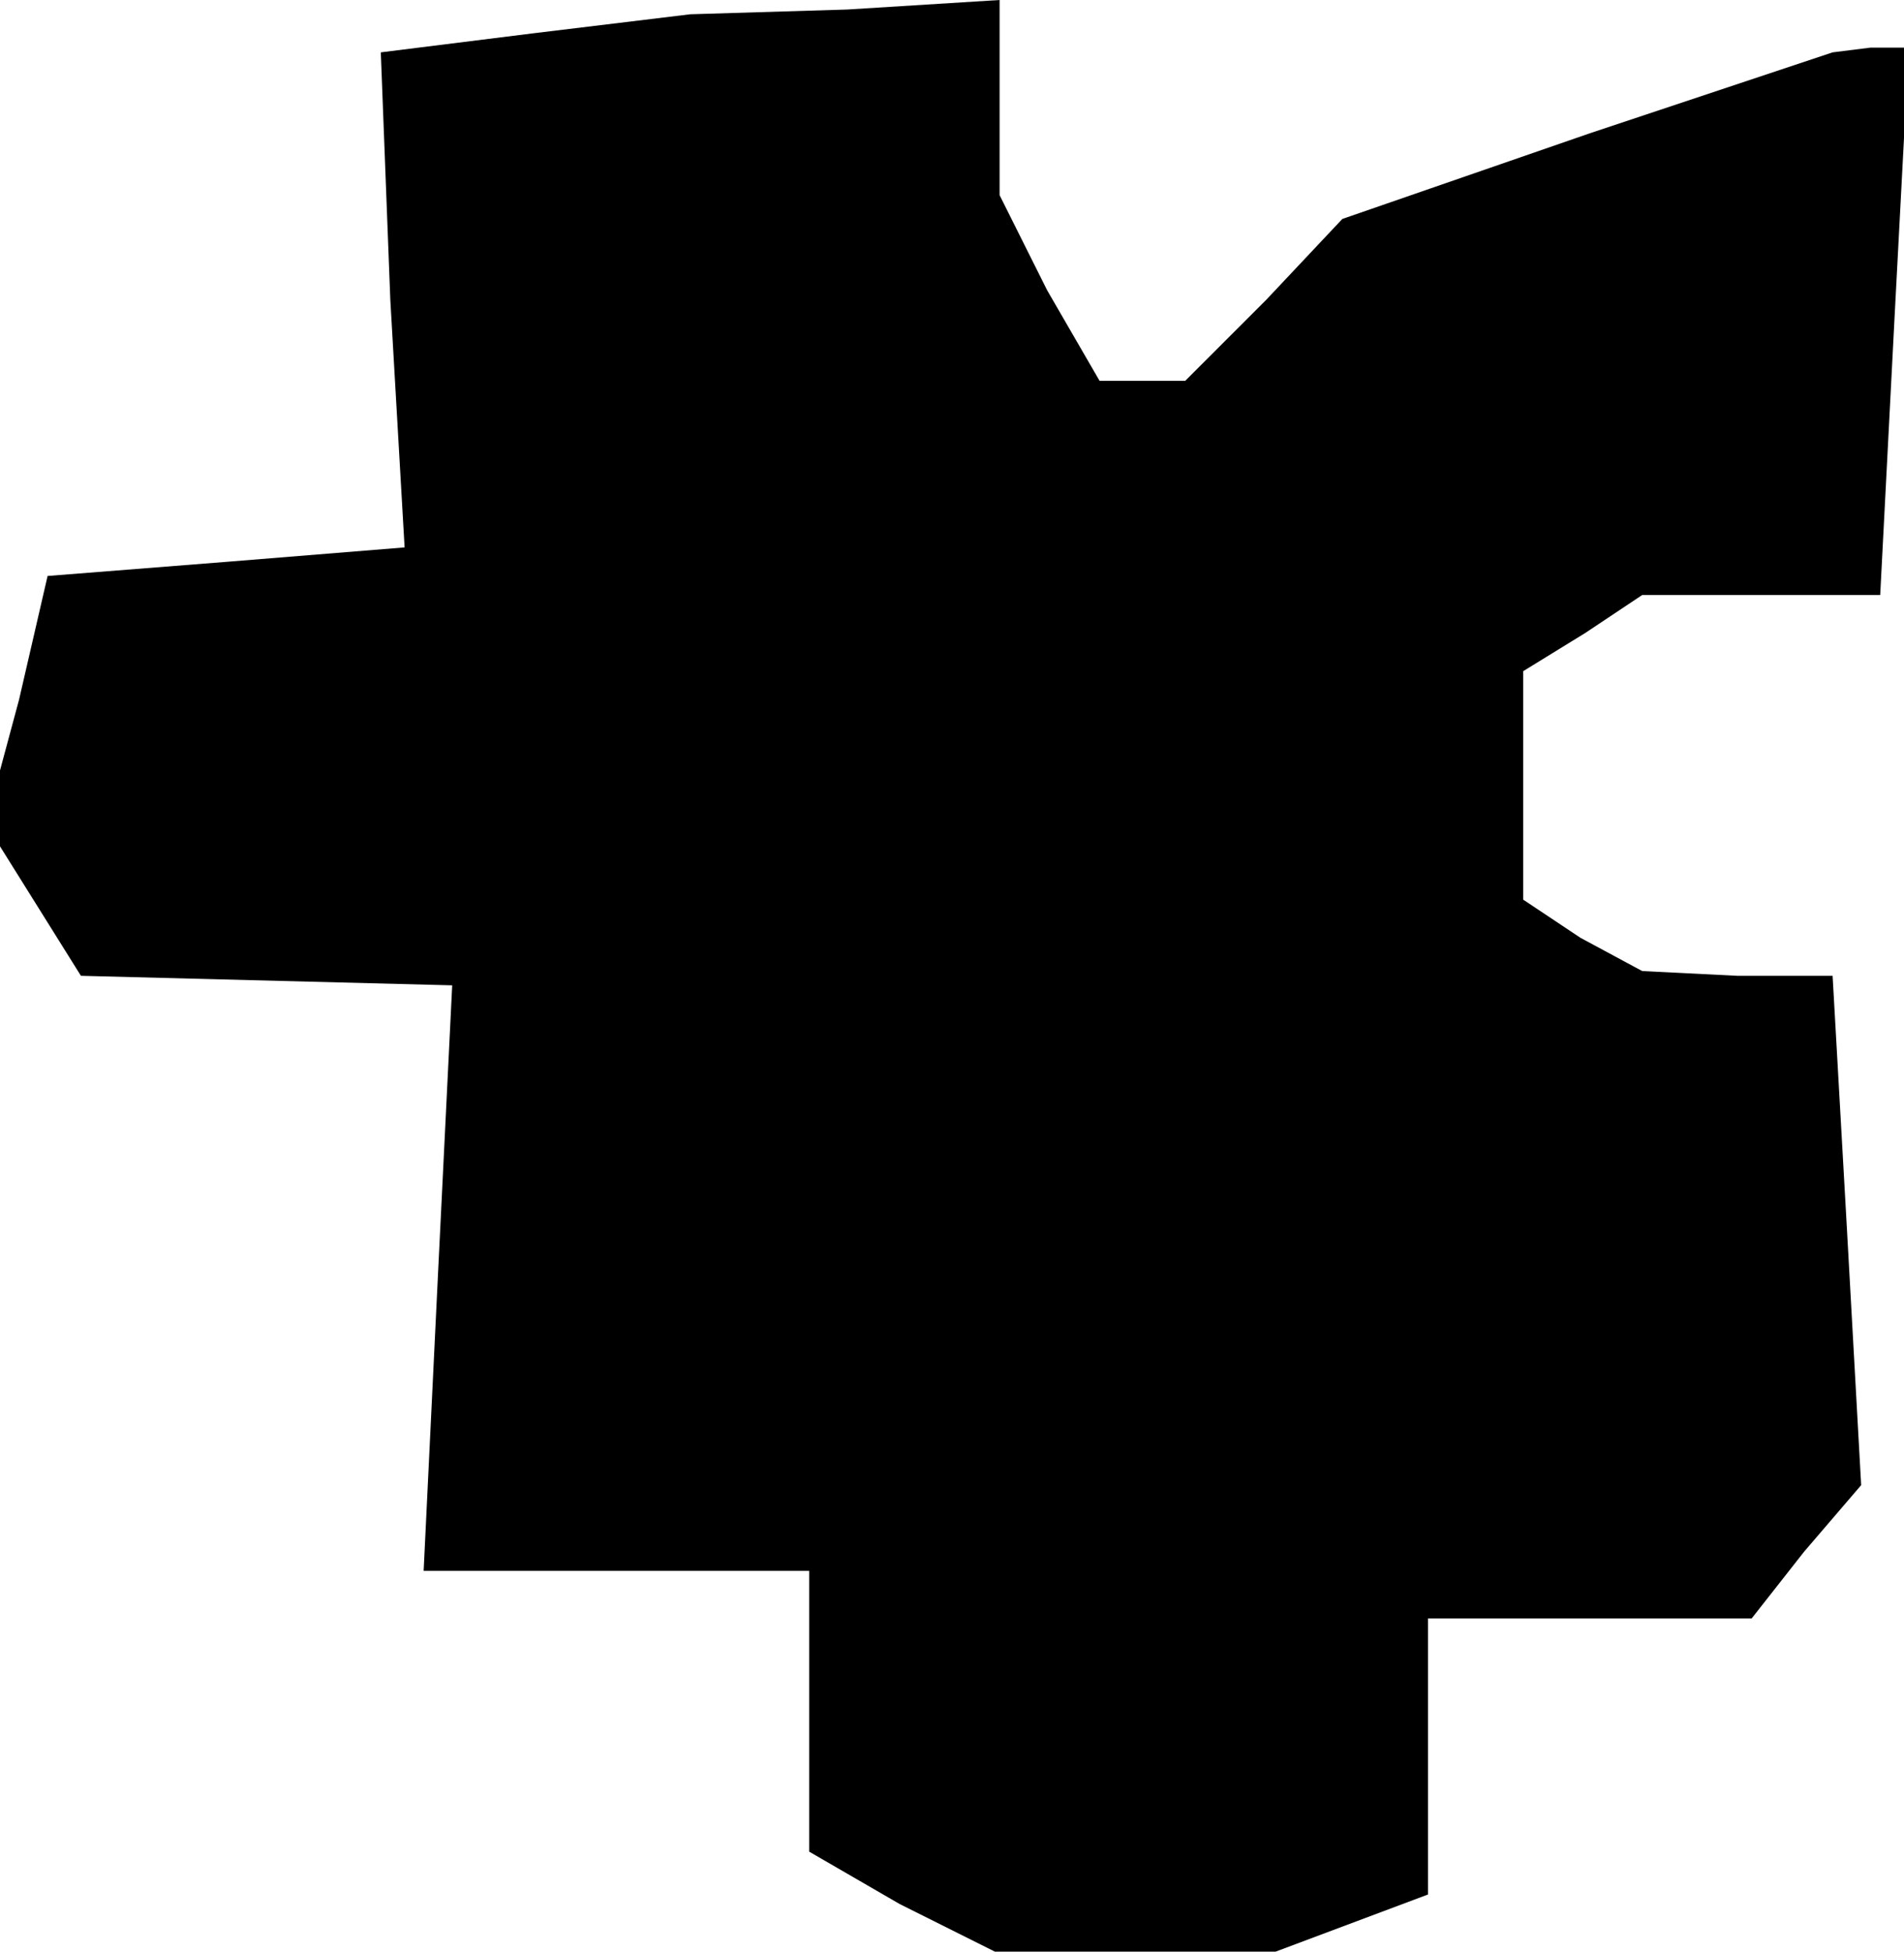 <?xml version="1.0" standalone="no"?>
<!DOCTYPE svg PUBLIC "-//W3C//DTD SVG 20010904//EN"
 "http://www.w3.org/TR/2001/REC-SVG-20010904/DTD/svg10.dtd">
<svg version="1.0" xmlns="http://www.w3.org/2000/svg"
 width="40pt" height="41pt" viewBox="0 0 40 41"
 preserveAspectRatio="xMidYMid meet">
<g transform="translate(0,41) scale(0.1,-0.1)"
fill="#000000" stroke="none">
<path d="M112 403 l-32 -4 2 -52 3 -52 -37 -3 -38 -3 -6 -26 -7 -26 10 -16 10
-16 39 -1 39 -1 -3 -61 -3 -62 41 0 40 0 0 -30 0 -29 19 -11 20 -10 30 0 29 0
16 6 16 6 0 29 0 29 34 0 34 0 11 14 12 14 -3 54 -3 53 -20 0 -20 1 -13 7 -12
8 0 24 0 24 13 8 12 8 25 0 25 0 3 58 3 57 -8 0 -8 -1 -51 -17 -52 -18 -16
-17 -17 -17 -9 0 -9 0 -11 19 -10 20 0 20 0 21 -32 -2 -33 -1 -33 -4z"/>
</g>
</svg>
